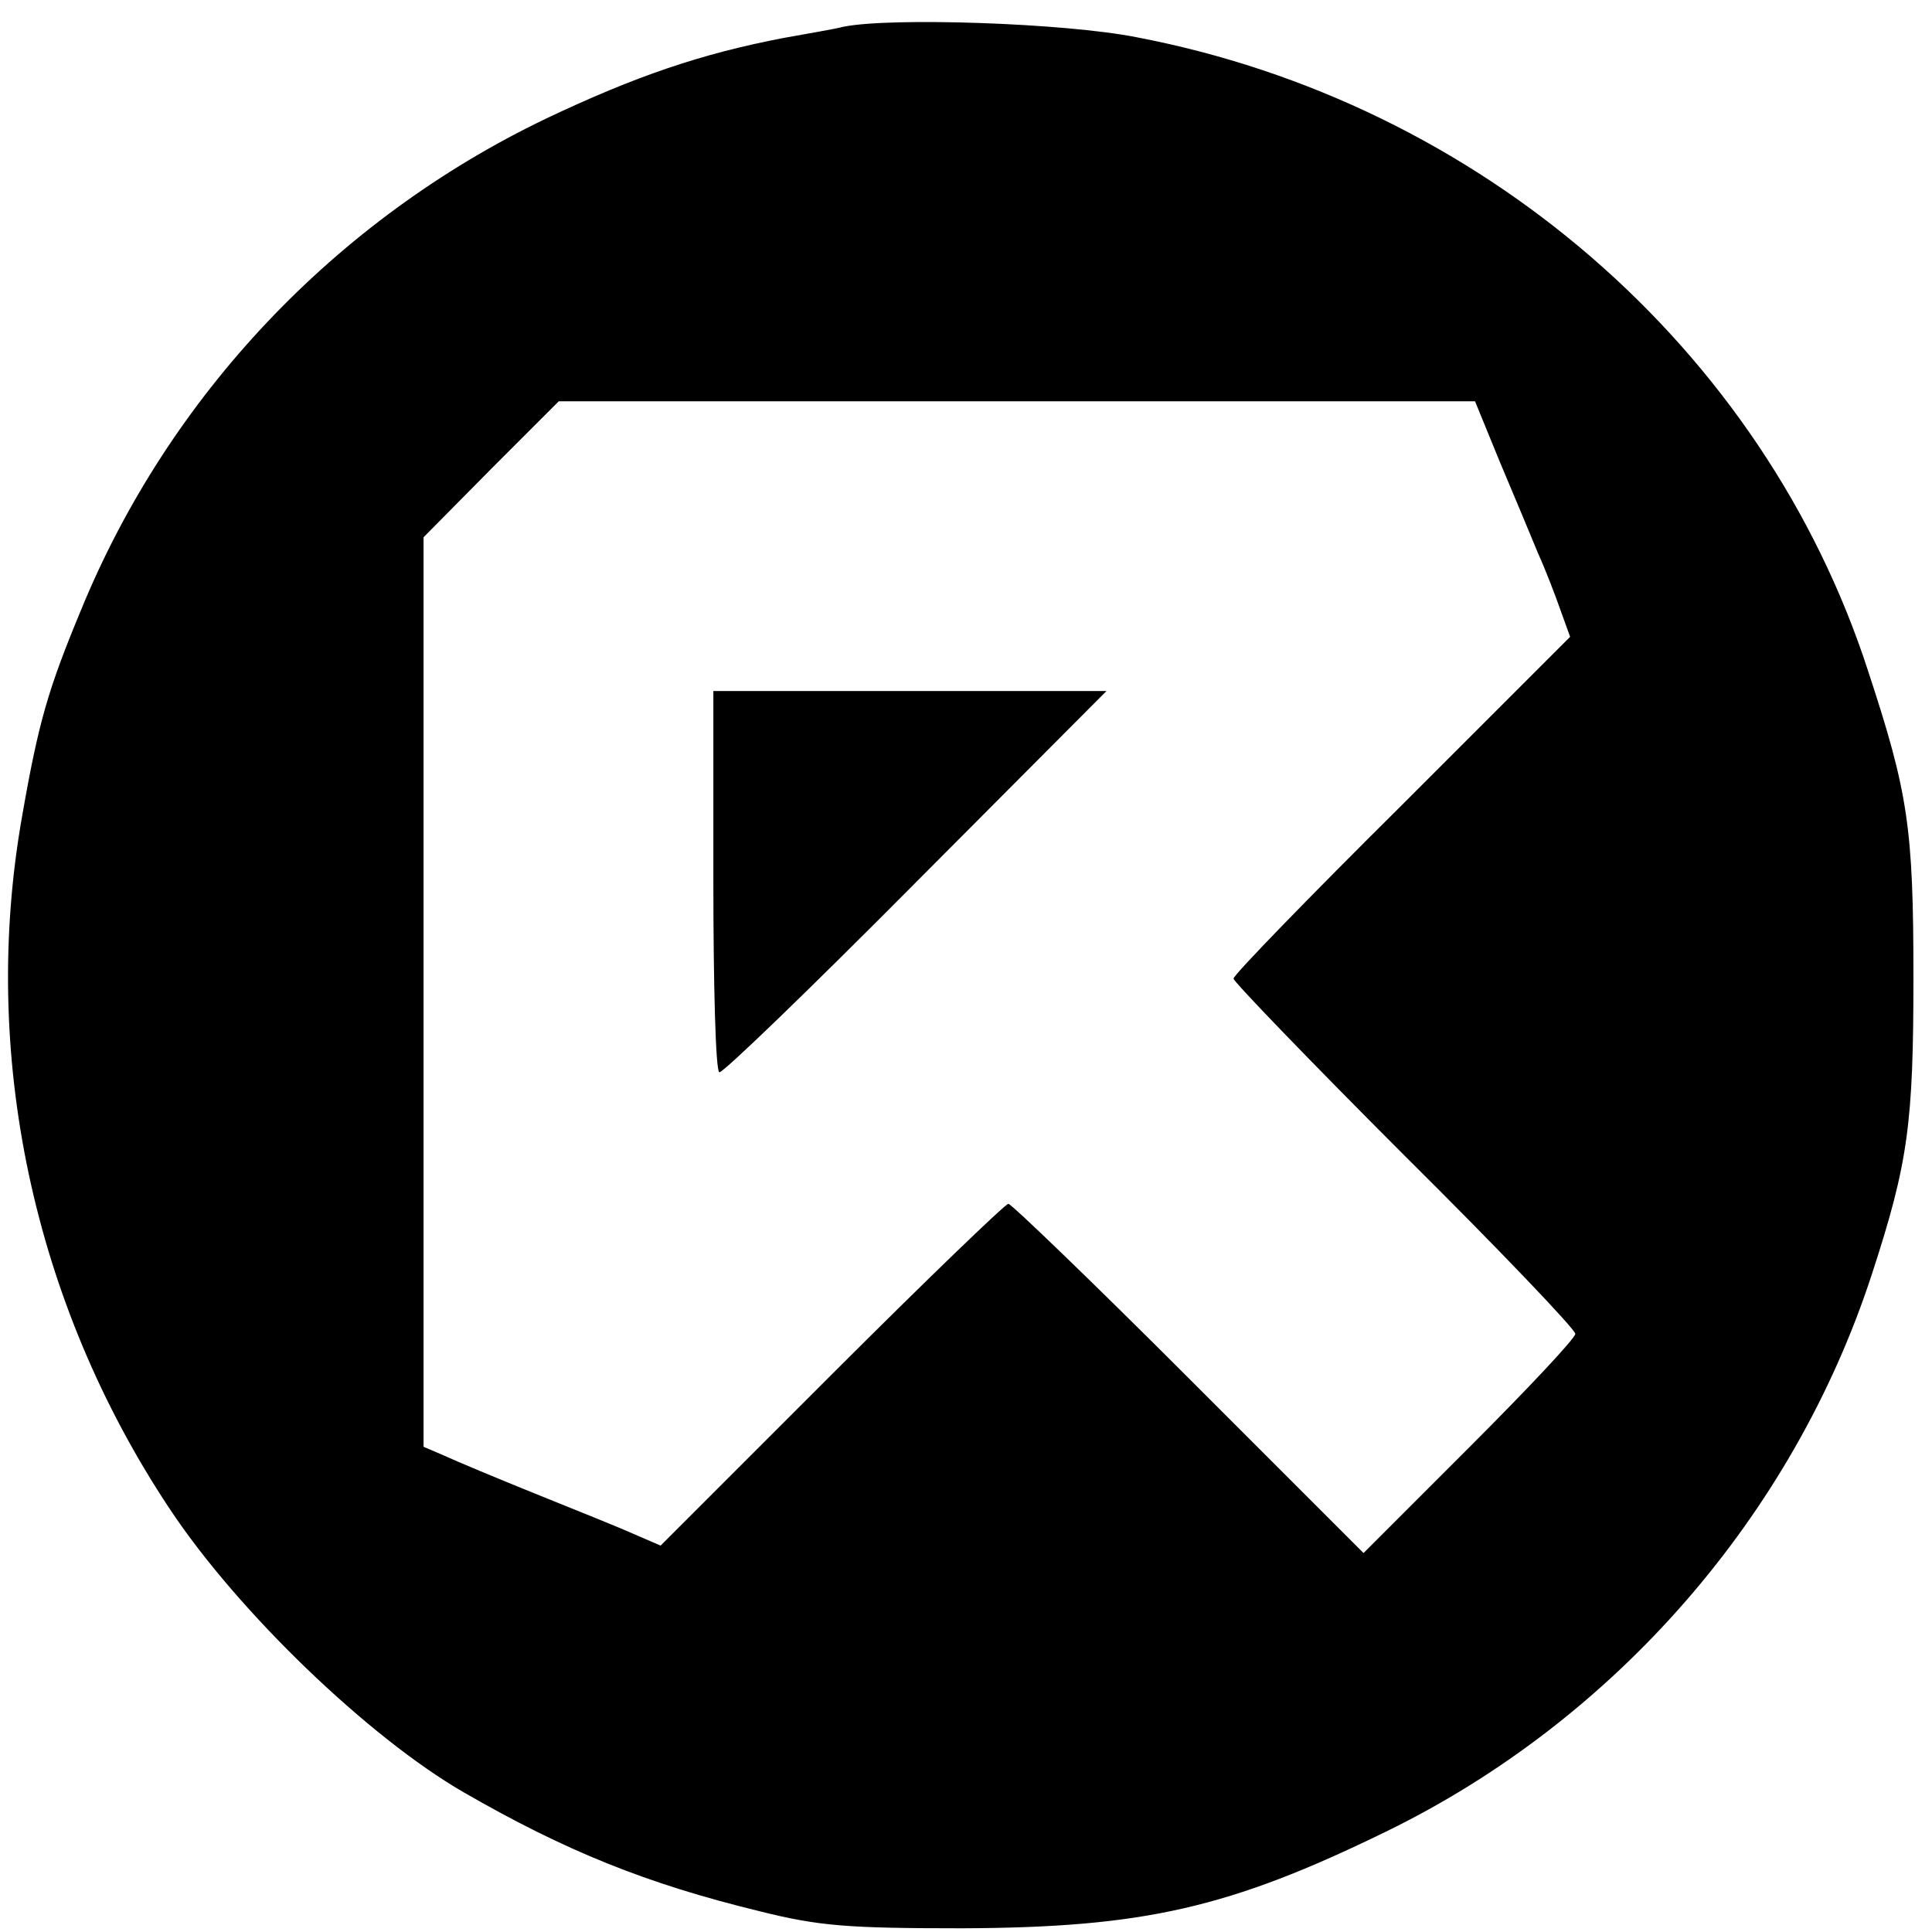 <?xml version="1.0" standalone="no"?>
<!DOCTYPE svg PUBLIC "-//W3C//DTD SVG 20010904//EN"
 "http://www.w3.org/TR/2001/REC-SVG-20010904/DTD/svg10.dtd">
<svg version="1.0" xmlns="http://www.w3.org/2000/svg"
 width="260pt" height="260pt" viewBox="0 0 260 260"
 preserveAspectRatio="xMidYMid meet">
<g transform="translate(0,260) scale(0.1,-0.1)"
fill="#000000" stroke="none">
<path d="M1135 2564 c-11 -3 -47 -9 -80 -15 -110 -21 -199 -51 -321 -109 -283
-136 -507 -373 -625 -661 -44 -106 -57 -150 -79 -276 -57 -320 14 -656 198
-933 92 -139 268 -308 396 -382 137 -79 246 -123 398 -160 80 -20 118 -23 273
-23 244 1 359 27 570 130 308 150 548 425 654 750 49 150 56 203 56 400 0 201
-7 248 -61 412 -141 435 -523 765 -985 853 -96 19 -330 27 -394 14z m884 -587
c19 -45 42 -100 51 -122 10 -22 23 -56 30 -76 l13 -36 -226 -226 c-125 -124
-227 -229 -227 -234 0 -4 104 -112 230 -238 127 -126 230 -234 230 -240 0 -6
-64 -74 -143 -153 l-142 -142 -235 235 c-129 129 -239 235 -243 235 -4 0 -111
-103 -238 -230 l-230 -230 -37 16 c-20 9 -80 33 -132 54 -52 21 -107 44 -122
51 l-28 12 0 612 0 612 91 92 91 91 616 0 617 0 34 -83z"/>
<path d="M960 1416 c0 -140 3 -257 8 -259 4 -2 123 113 264 255 l257 258 -264
0 -265 0 0 -254z"/>
</g>
</svg>
